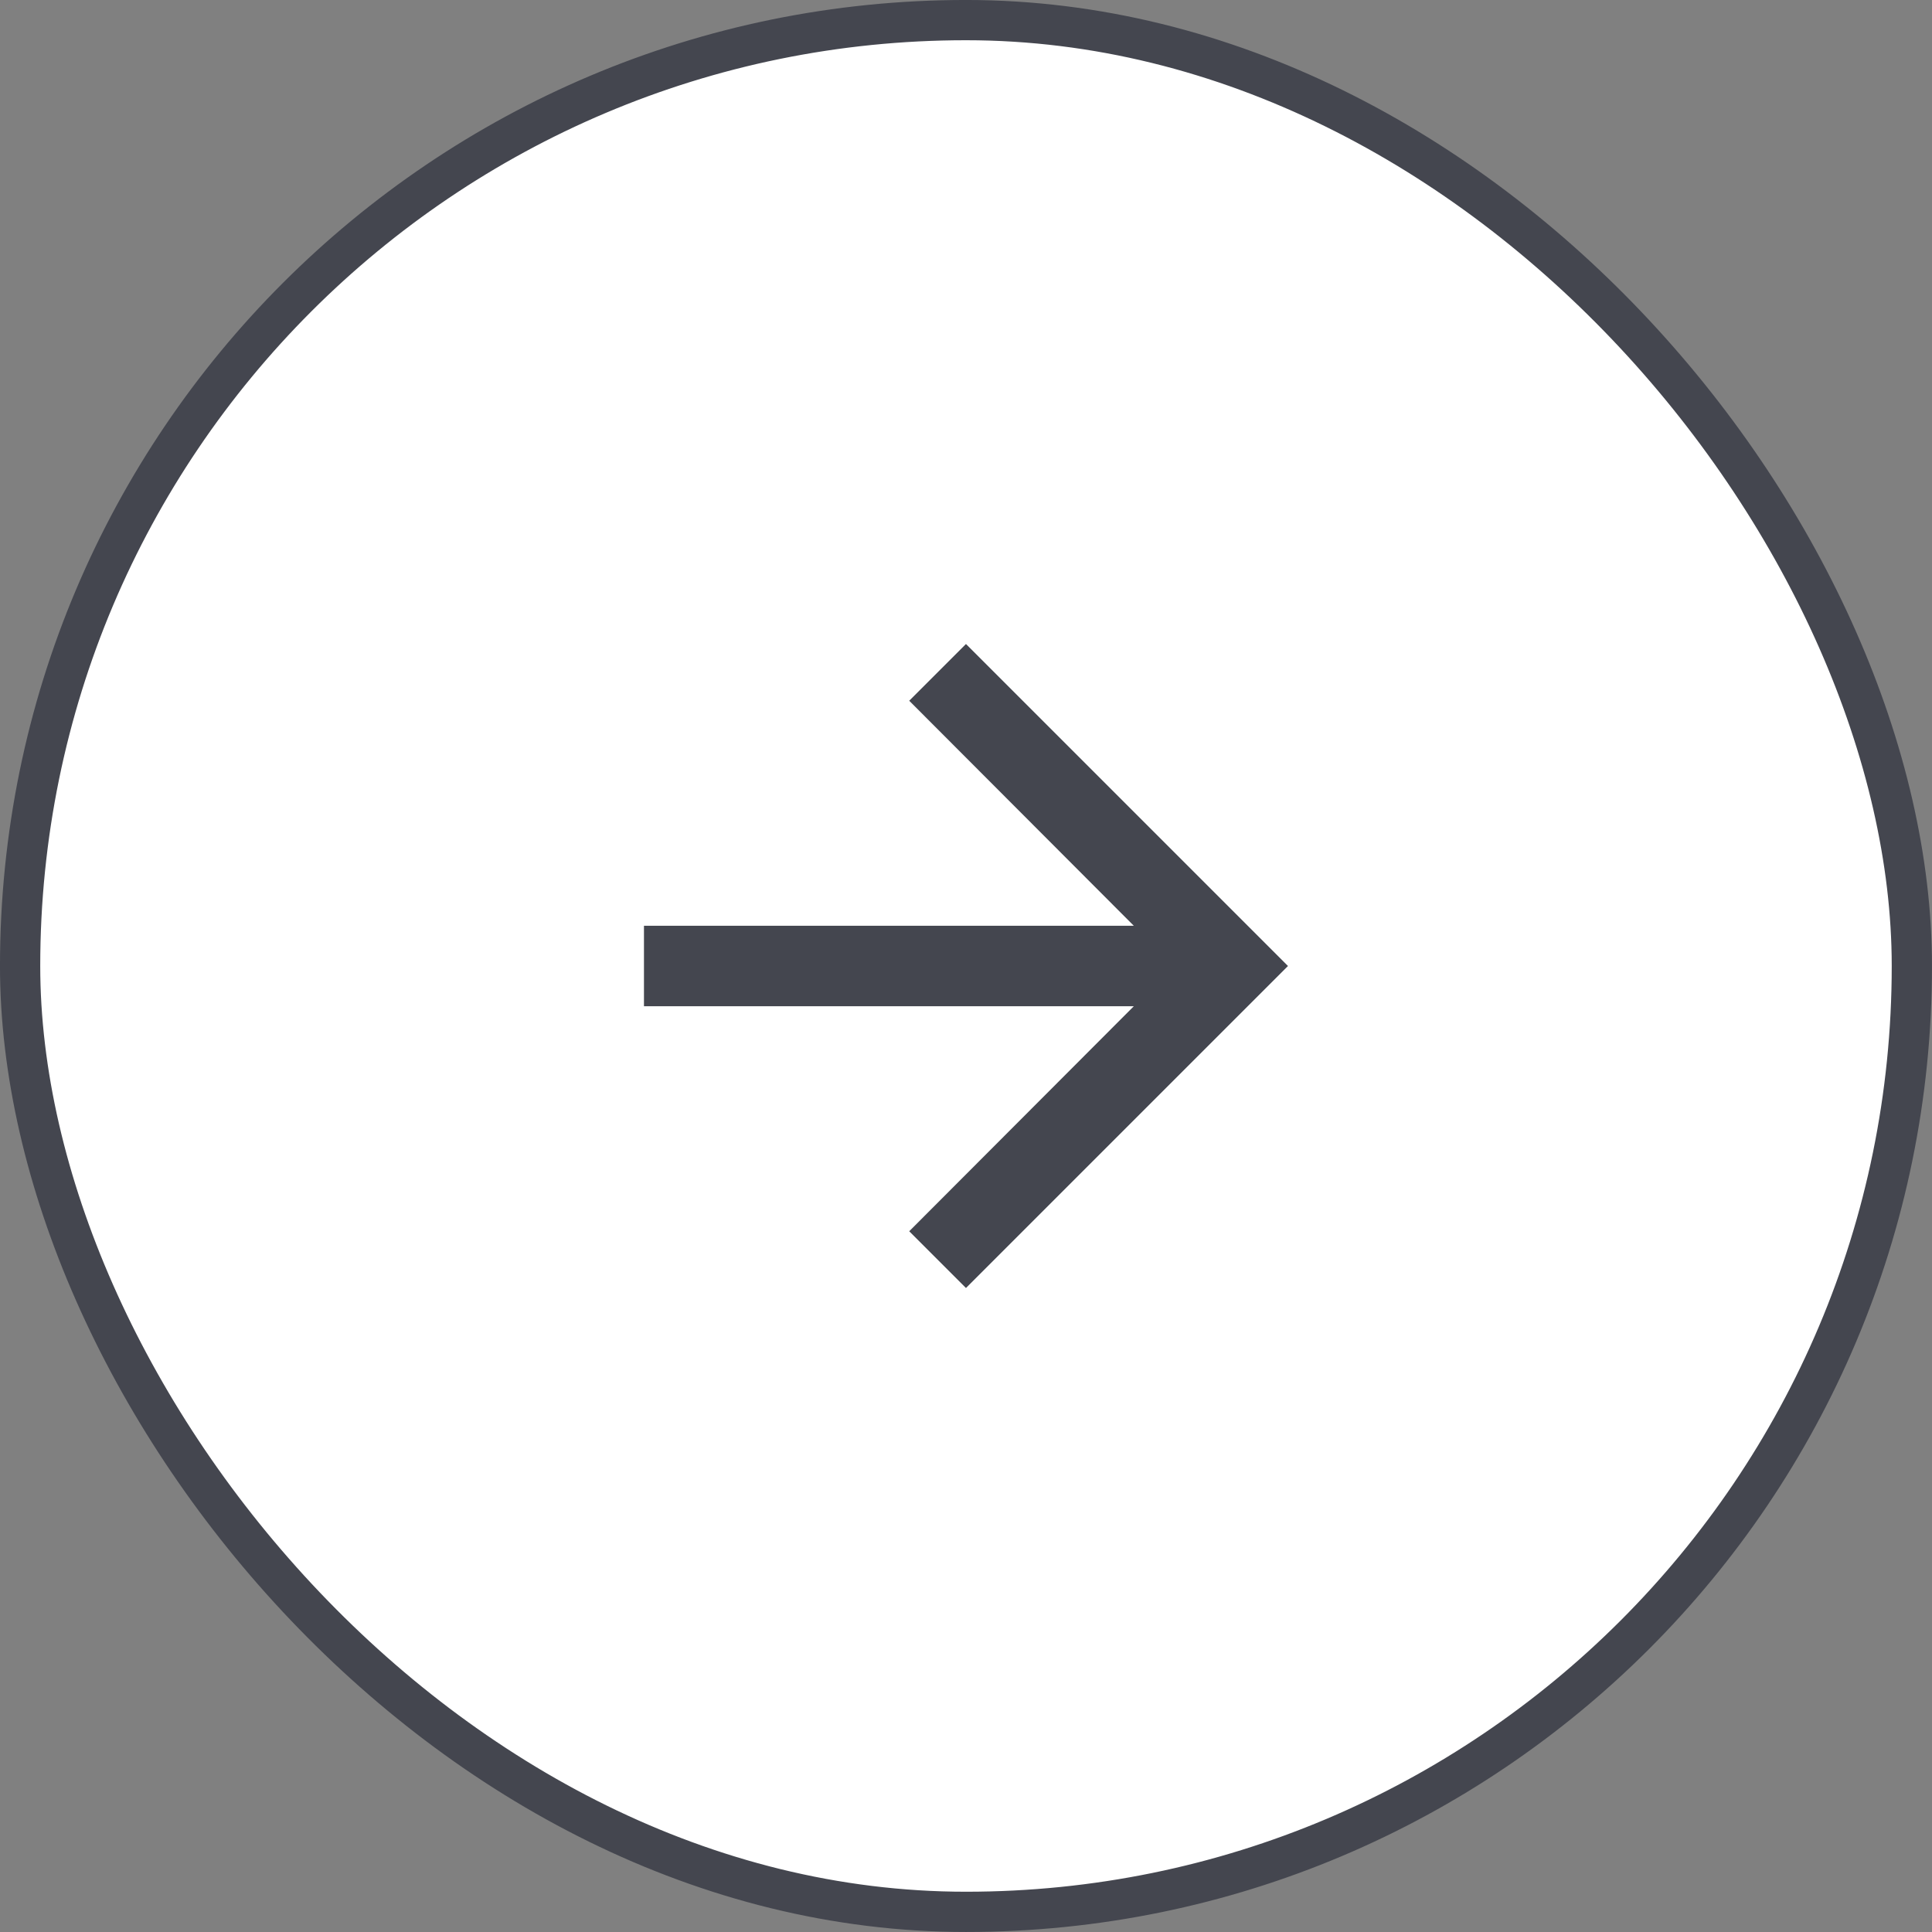 <svg width="54" height="54" viewBox="0 0 54 54" fill="none" xmlns="http://www.w3.org/2000/svg">
<rect x="0" y="0" width="54" height="54" fill="#808080" stroke="none"/>
<rect x="0.562" y="0.562" width="52.875" height="52.875" rx="26.438" fill="white"/>
<rect x="0.562" y="0.562" width="52.875" height="52.875" rx="26.438" stroke="#44464F" stroke-width="1.125"/>
<path d="M26.999 18L25.413 19.586L31.69 25.875H17.999V28.125H31.69L25.413 34.414L26.999 36L35.999 27L26.999 18Z" fill="#44464F"/>
</svg>
